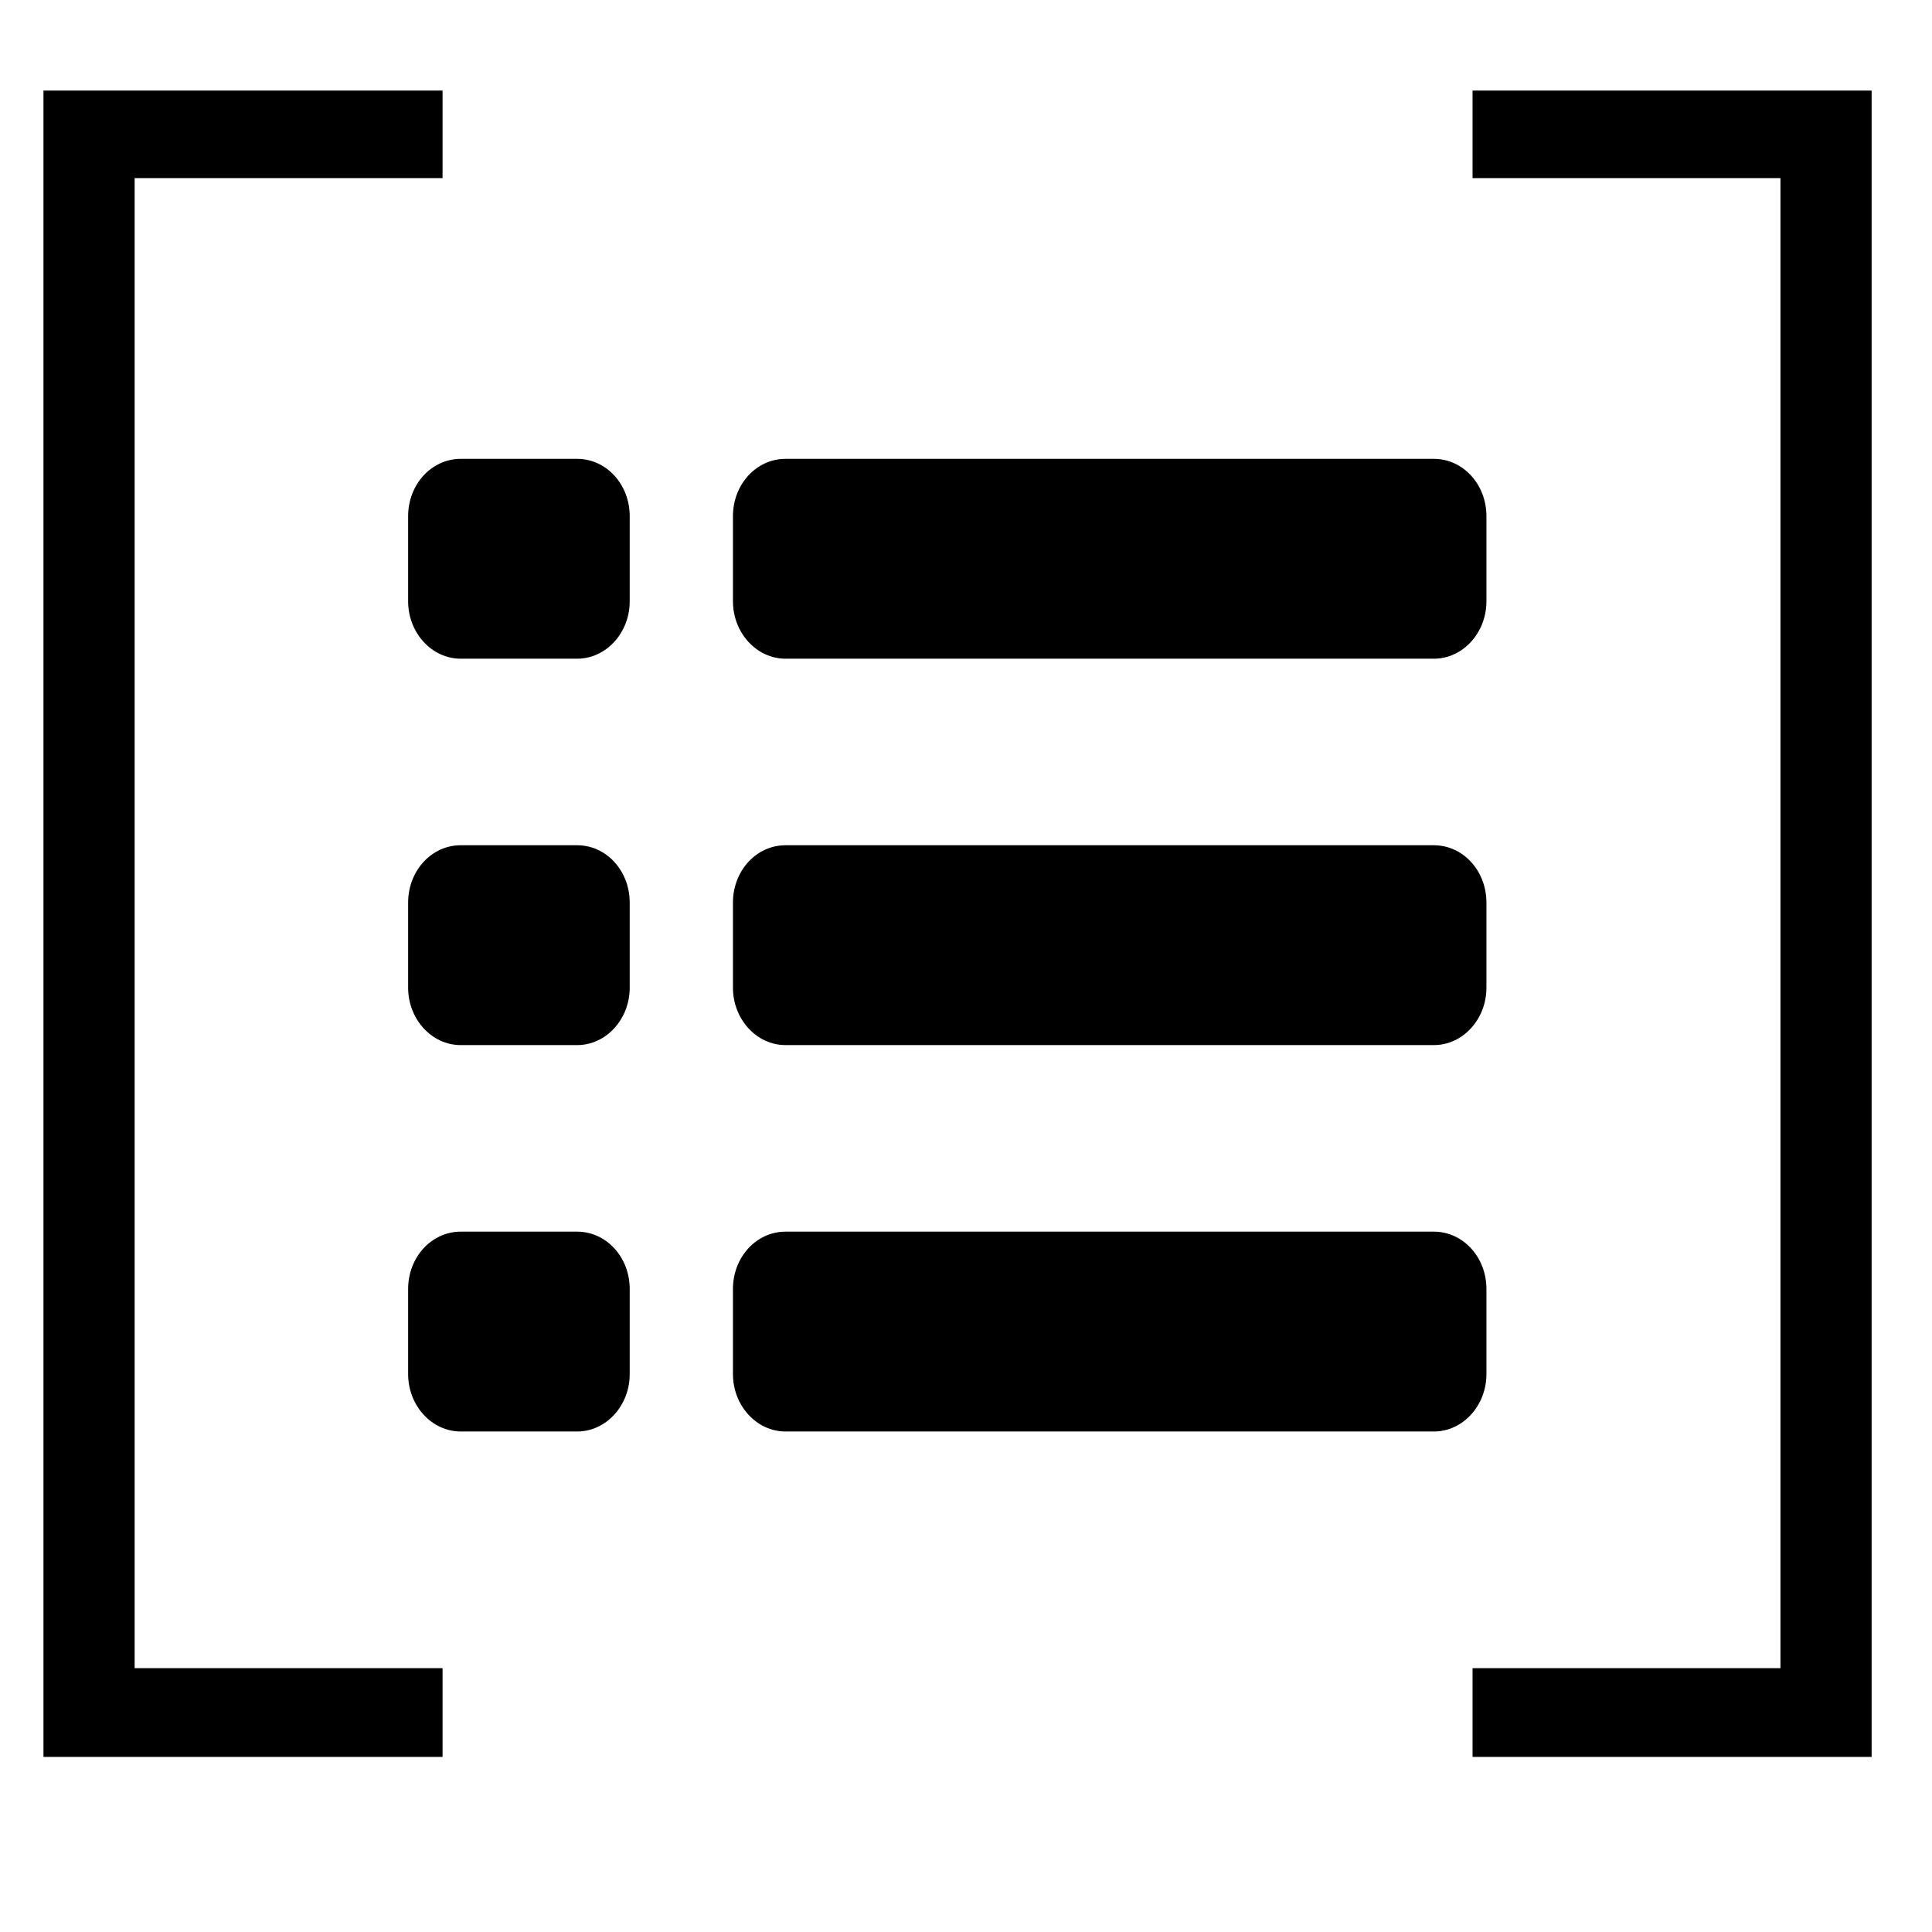 <?xml version="1.0" encoding="utf-8"?>
<svg version="1.1" id="1" xmlns="http://www.w3.org/2000/svg" x="0px" y="0px"
 viewBox="0 0 320 320" style="enable-background:new 0 0 320 320;" xml:space="preserve">
<style type="text/css">.st0{fill:|mainColor|}</style>
<g><g><path class="st0" d="M73.3,291H7.2V15h66.1v14.5h-51v246.8h51V291z"/></g>
<g><path class="st0" d="M243.9,276.3h51V29.5h-51V15H310v276h-66.1V276.3z"/></g><g>
<path class="st0" d="M237.5,76H130.1c-4.8,0-8.7,4.2-8.7,9.5v14.1c0,5.2,3.9,9.5,8.7,9.5h107.4c4.8,0,8.7-4.3,8.7-9.5V85.5 C246.2,80.2,242.3,76,237.5,76"/>
<path class="st0" d="M237.5,140H130.1c-4.8,0-8.7,4.2-8.7,9.5v14.1c0,5.2,3.9,9.5,8.7,9.5h107.4c4.8,0,8.7-4.3,8.7-9.5v-14.1 C246.2,144.2,242.3,140,237.5,140"/>
<path class="st0" d="M237.5,204H130.1c-4.8,0-8.7,4.2-8.7,9.5v14.1c0,5.2,3.9,9.5,8.7,9.5h107.4c4.8,0,8.7-4.3,8.7-9.5v-14.1 C246.2,208.2,242.3,204,237.5,204"/>
<path class="st0" d="M95.6,76H76.3c-4.8,0-8.7,4.2-8.7,9.5v14.1c0,5.2,3.9,9.5,8.7,9.5h19.3c4.8,0,8.7-4.3,8.7-9.5V85.5 C104.3,80.2,100.4,76,95.6,76"/>
<path class="st0" d="M95.6,140H76.3c-4.8,0-8.7,4.2-8.7,9.5v14.1c0,5.2,3.9,9.5,8.7,9.5h19.3c4.8,0,8.7-4.3,8.7-9.5v-14.1 C104.3,144.2,100.4,140,95.6,140"/>
<path class="st0" d="M95.6,204H76.3c-4.8,0-8.7,4.2-8.7,9.5v14.1c0,5.2,3.9,9.5,8.7,9.5h19.3c4.8,0,8.7-4.3,8.7-9.5v-14.1 C104.3,208.2,100.4,204,95.6,204"/>
</g></g>
</svg>
